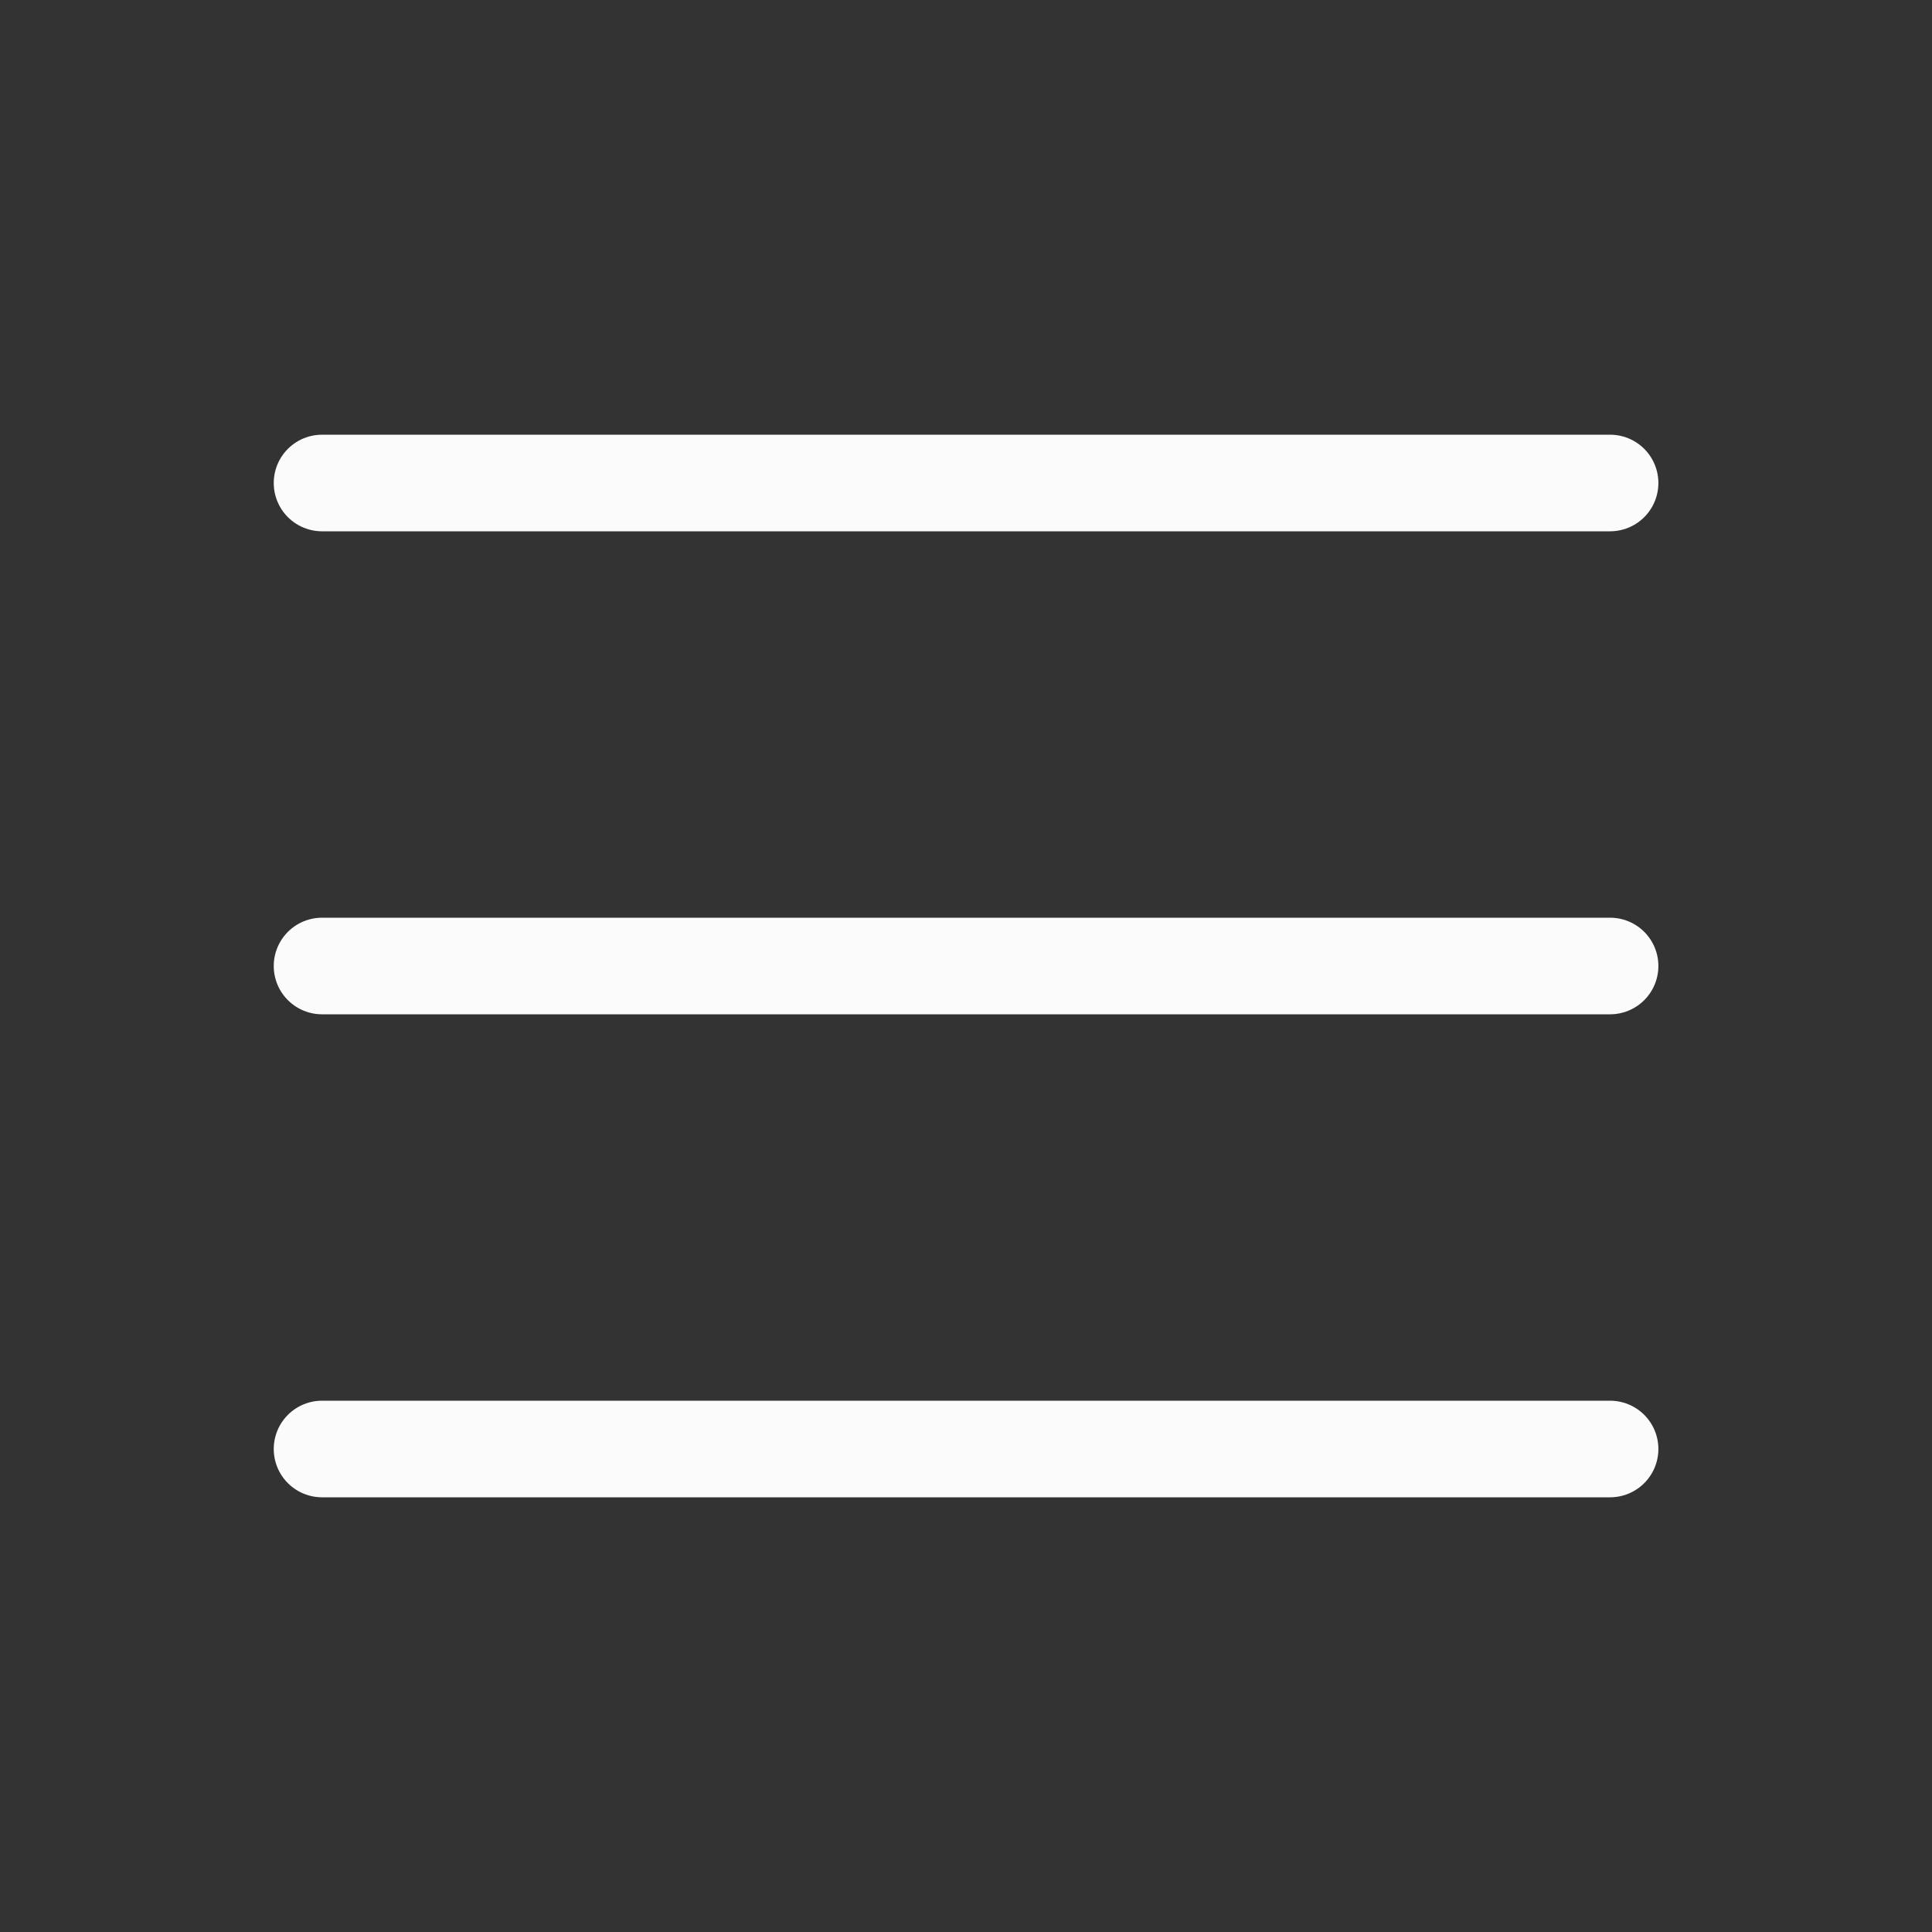 <svg width="32" height="32" viewBox="0 0 32 32" fill="none" xmlns="http://www.w3.org/2000/svg">
<rect x="0" y="0" width="32" height="32" fill="#333333" stroke="none"/>
<g id="Burger menu">
<path id="Vector" d="M5.334 24H26.668" stroke="#FBFBFB" stroke-width="1.6" stroke-linecap="round"/>
<path id="Vector_2" d="M5.334 16H26.668" stroke="#FBFBFB" stroke-width="1.6" stroke-linecap="round"/>
<path id="Vector_3" d="M5.334 8H26.668" stroke="#FBFBFB" stroke-width="1.6" stroke-linecap="round"/>
</g>
</svg>
